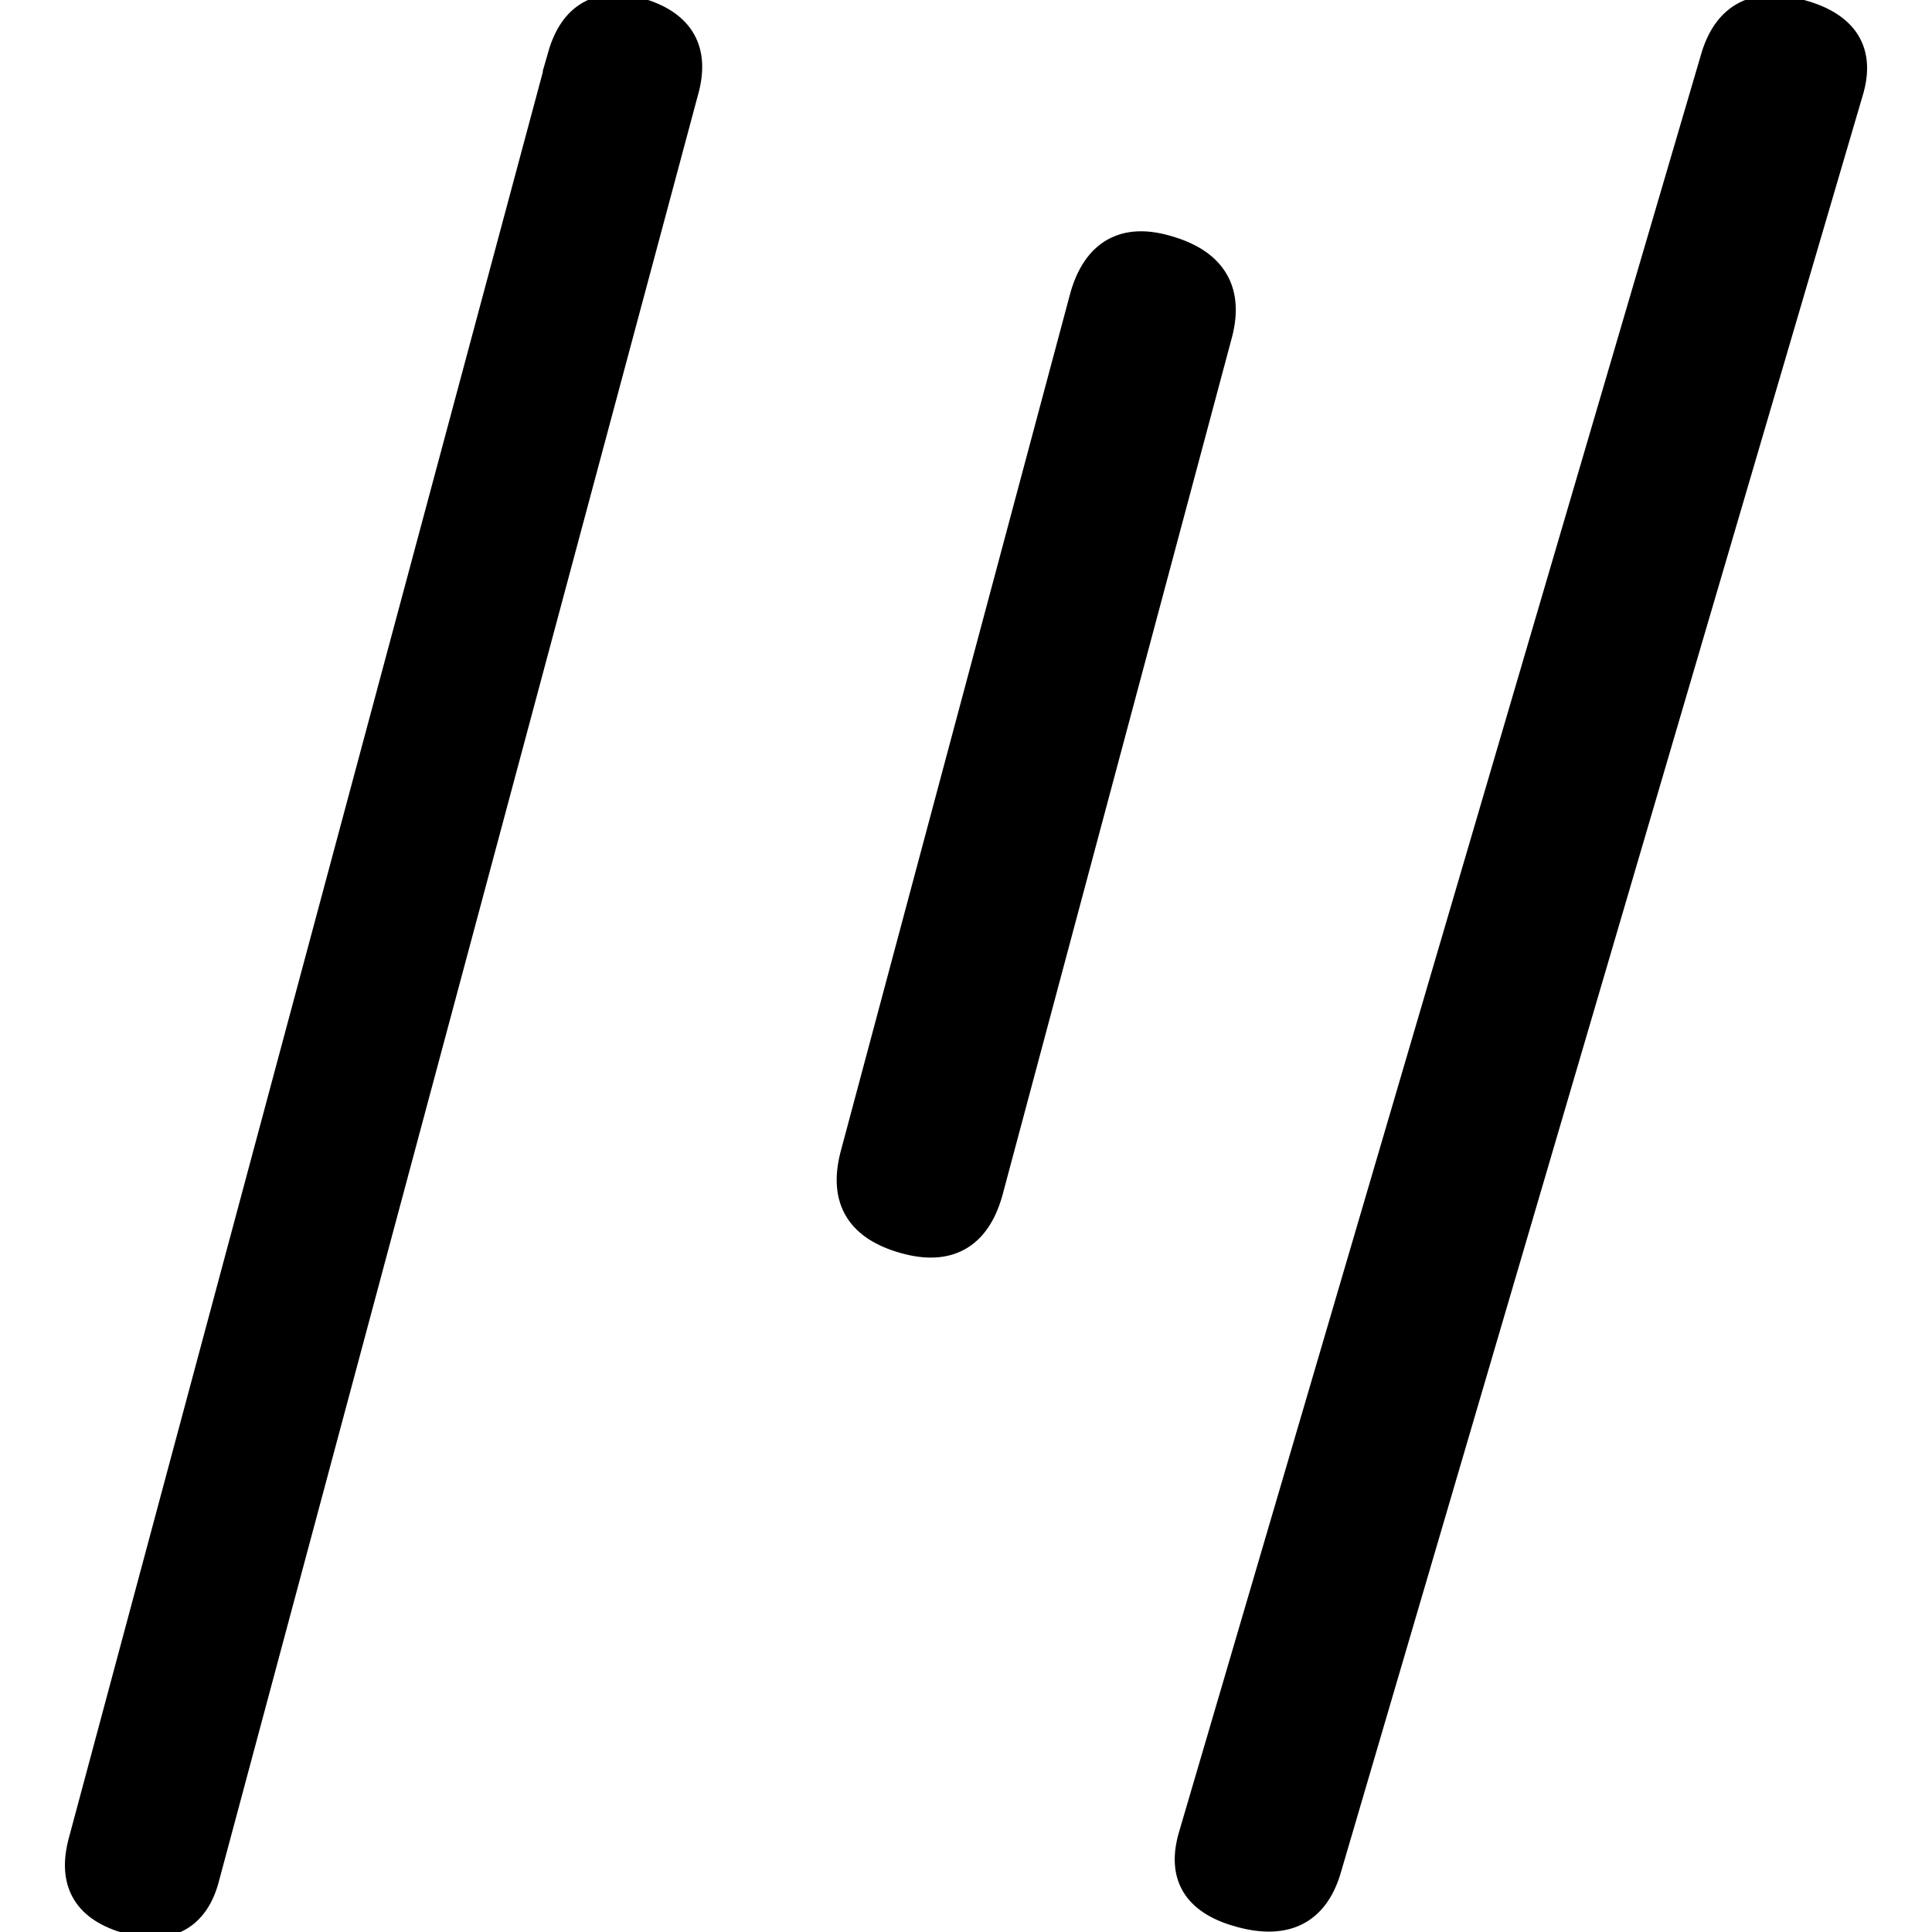 <svg width="64" height="64" xmlns="http://www.w3.org/2000/svg" xml:space="preserve" version="1.1">
 <g>
  <title>Layer 1</title>
  <g id="svg_1">
   <g id="svg_2">
    <path id="svg_3" fill="#013755" d="m-217.4,328.9c0.8,-2.8 2.6,-3.8 5.3,-3.1c2.8,0.8 4,2.5 3.3,5.3l-33.9,126.4c-0.7,2.8 -2.6,3.8 -5.4,3c-2.8,-0.8 -3.9,-2.5 -3.2,-5.3l33.9,-126.3z" class="st0"/>
   </g>
   <g id="svg_4">
    <path id="svg_5" fill="#013755" d="m-145.5,328.9c0.8,-2.8 2.6,-3.8 5.3,-3c2.8,0.8 4,2.5 3.3,5.3l-33.9,126.4c-0.8,2.8 -2.6,3.8 -5.4,3c-2.8,-0.8 -3.9,-2.5 -3.2,-5.3l33.9,-126.4z" class="st0"/>
   </g>
   <g id="svg_6">
    <path id="svg_7" fill="#013755" d="m-359.5,310.7c0,-2.9 1.4,-4.3 4.2,-4.3c2.9,0 4.3,1.4 4.3,4.3l0,73.7l37.4,0c2.9,0 4.3,1.4 4.3,4.2c0,2.9 -1.4,4.3 -4.3,4.3l-40.2,0c-3.8,0 -5.7,-2.2 -5.7,-6.6l0,-75.6z" class="st0"/>
    <path id="svg_8" fill="#013755" d="m-277.8,326.6c15.5,0 23.7,9.3 23.7,21.1l0,41.9c0,2.2 -1.5,4.3 -4.3,4.3s-4.2,-2 -4.3,-4.2c-0.1,-2.2 -0.1,-2.9 -0.1,-4c-5,5.4 -12.5,8.2 -19.9,8.2c-11.4,0 -22.4,-6.4 -22.4,-19.5c0,-13.6 12.5,-20.6 24.7,-20.6c6.6,0 13.8,2 17.6,5.8l0,-11.1c0,-8 -6.5,-13.4 -17.5,-13.4c-7.6,0 -12.5,2.8 -16.1,2.8c-2,0 -4,-0.9 -4,-3.6c0,-1.5 1.3,-3.4 3.3,-4.2c5,-2.1 11.2,-3.5 19.3,-3.5zm-3.5,59.1c8.9,0 18.3,-4.7 18.3,-12.7c0,-7.1 -8.9,-11.2 -17.5,-11.2c-8.2,0 -16,3.7 -16,11.9c0,8.4 7.2,12 15.2,12z" class="st0"/>
    <path id="svg_9" fill="#013755" d="m-113.1,301.4c3.3,0 5.8,2.6 5.8,5.8c0,3.3 -2.6,5.8 -5.8,5.8s-5.8,-2.6 -5.8,-5.8c0,-3.3 2.6,-5.8 5.8,-5.8zm-4.1,29.6c0,-2.9 1.5,-4.3 4.3,-4.3c2.9,0 4.5,1.4 4.5,4.3l0,57.6c0,2.9 -1.5,4.3 -4.4,4.3c-2.9,0 -4.4,-1.4 -4.4,-4.3l0,-57.6z" class="st0"/>
    <path id="svg_10" fill="#013755" d="m-86.3,331.8c0,-3 1.4,-4.5 4.2,-4.5c2.9,0 4.3,1.5 4.3,4.5l0,4.4c3.8,-7 10.6,-10.1 17.5,-10.1c11.2,0 22.7,8.4 22.7,22.3l0,40.3c0,2.8 -1.4,4.2 -4.3,4.2c-2.8,0 -4.2,-1.4 -4.2,-4.2l0,-36.6c0,-11.8 -7.8,-17.5 -15.6,-17.5c-8,0 -16.1,5.9 -16.1,17.5l0,36.6c0,2.8 -1.4,4.2 -4.3,4.2c-2.8,0 -4.2,-1.4 -4.2,-4.2c0,0 0,-56.9 0,-56.9z" class="st0"/>
    <path id="svg_11" fill="#013755" d="m4.1,326.6c15.5,0 23.7,9.3 23.7,21.1l0,41.9c0,2.2 -1.5,4.3 -4.3,4.3c-2.8,0 -4.2,-2 -4.3,-4.2c-0.1,-2.2 -0.1,-2.9 -0.1,-4c-5,5.4 -12.5,8.2 -19.9,8.2c-11.4,0 -22.4,-6.4 -22.4,-19.5c0,-13.6 12.5,-20.6 24.7,-20.6c6.6,0 13.8,2 17.6,5.8l0,-11.1c0,-8 -6.5,-13.4 -17.5,-13.4c-7.6,0 -12.5,2.8 -16.1,2.8c-2,0 -4,-0.9 -4,-3.6c0,-1.5 1.3,-3.4 3.3,-4.2c5,-2.1 11.2,-3.5 19.3,-3.5zm-3.5,59.1c8.9,0 18.3,-4.7 18.3,-12.7c0,-7.1 -8.9,-11.2 -17.5,-11.2c-8.2,0 -16,3.7 -16,11.9c0,8.4 7.2,12 15.2,12z" class="st0"/>
    <path id="svg_12" fill="#013755" d="m66.5,385.6c6.3,0 14.3,-2.6 14.3,-10.1c0,-5.7 -7.2,-9 -13.4,-11.2c-10.6,-3.8 -23.4,-9 -23.4,-18.9c0,-13.2 11.1,-19 23.4,-19c6.1,0 12.5,1.2 18.1,4.2c1.5,0.8 2.2,2.4 2.2,4.1c0,2.7 -1.8,4.1 -4,4.1c-0.8,0 -1.7,-0.2 -2.6,-0.7c-2.8,-1.6 -8.5,-3 -14,-3c-6.9,0 -14,2.4 -14,9.3c0,5.4 9.1,8.2 17.8,11.8c9.6,4 19.4,8 19.4,18.5c0,14.3 -12.6,19.6 -24.1,19.6c-8.4,0 -15.2,-2.8 -21.6,-6.9c-1,-0.7 -1.5,-2.1 -1.5,-3.5c0,-3.3 1.6,-4.8 3.8,-4.8c1,0 2.2,0.5 3.4,1.3c4.2,2.6 9.7,5.2 16.2,5.2z" class="st0"/>
   </g>
   <path id="svg_13" fill="#013755" d="m-186.4,344.2c0.8,-2.8 2.6,-3.8 5.3,-3c2.8,0.8 4,2.5 3.3,5.3l-14.9,55.7c-0.8,2.8 -2.6,3.8 -5.4,3c-2.8,-0.8 -3.9,-2.5 -3.2,-5.3l14.9,-55.7z" class="st0"/>
  </g>
  <g id="svg_14">
   <g stroke="null" id="svg_16">
    <path stroke="null" fill="#000000" d="m18.638,1.868c0.375,-1.313 1.219,-1.781 2.485,-1.453c1.313,0.375 1.875,1.172 1.547,2.485l-15.892,59.256c-0.328,1.313 -1.219,1.781 -2.531,1.406c-1.313,-0.375 -1.828,-1.172 -1.5,-2.485l15.892,-59.209l-0,0z" class="st0" id="svg_17"/>
   </g>
   <g stroke="null" id="svg_18">
    <path stroke="null" fill="#000000" d="m56.853,1.864c0.409,-1.308 1.329,-1.774 2.71,-1.401c1.432,0.374 2.045,1.167 1.687,2.475l-17.334,59.024c-0.409,1.308 -1.329,1.774 -2.761,1.401c-1.432,-0.374 -1.994,-1.167 -1.636,-2.475l17.334,-59.024l-0,0z" class="st0" id="svg_19"/>
   </g>
   <path stroke="null" fill="#000000" d="m35.94,9.832c0.409,-1.432 1.329,-1.943 2.71,-1.534c1.432,0.409 2.045,1.278 1.687,2.71l-7.619,28.481c-0.409,1.432 -1.329,1.943 -2.761,1.534c-1.432,-0.409 -1.994,-1.278 -1.636,-2.71l7.619,-28.481l-0,0z" class="st0" id="svg_27"/>
  </g>
 </g>

</svg>